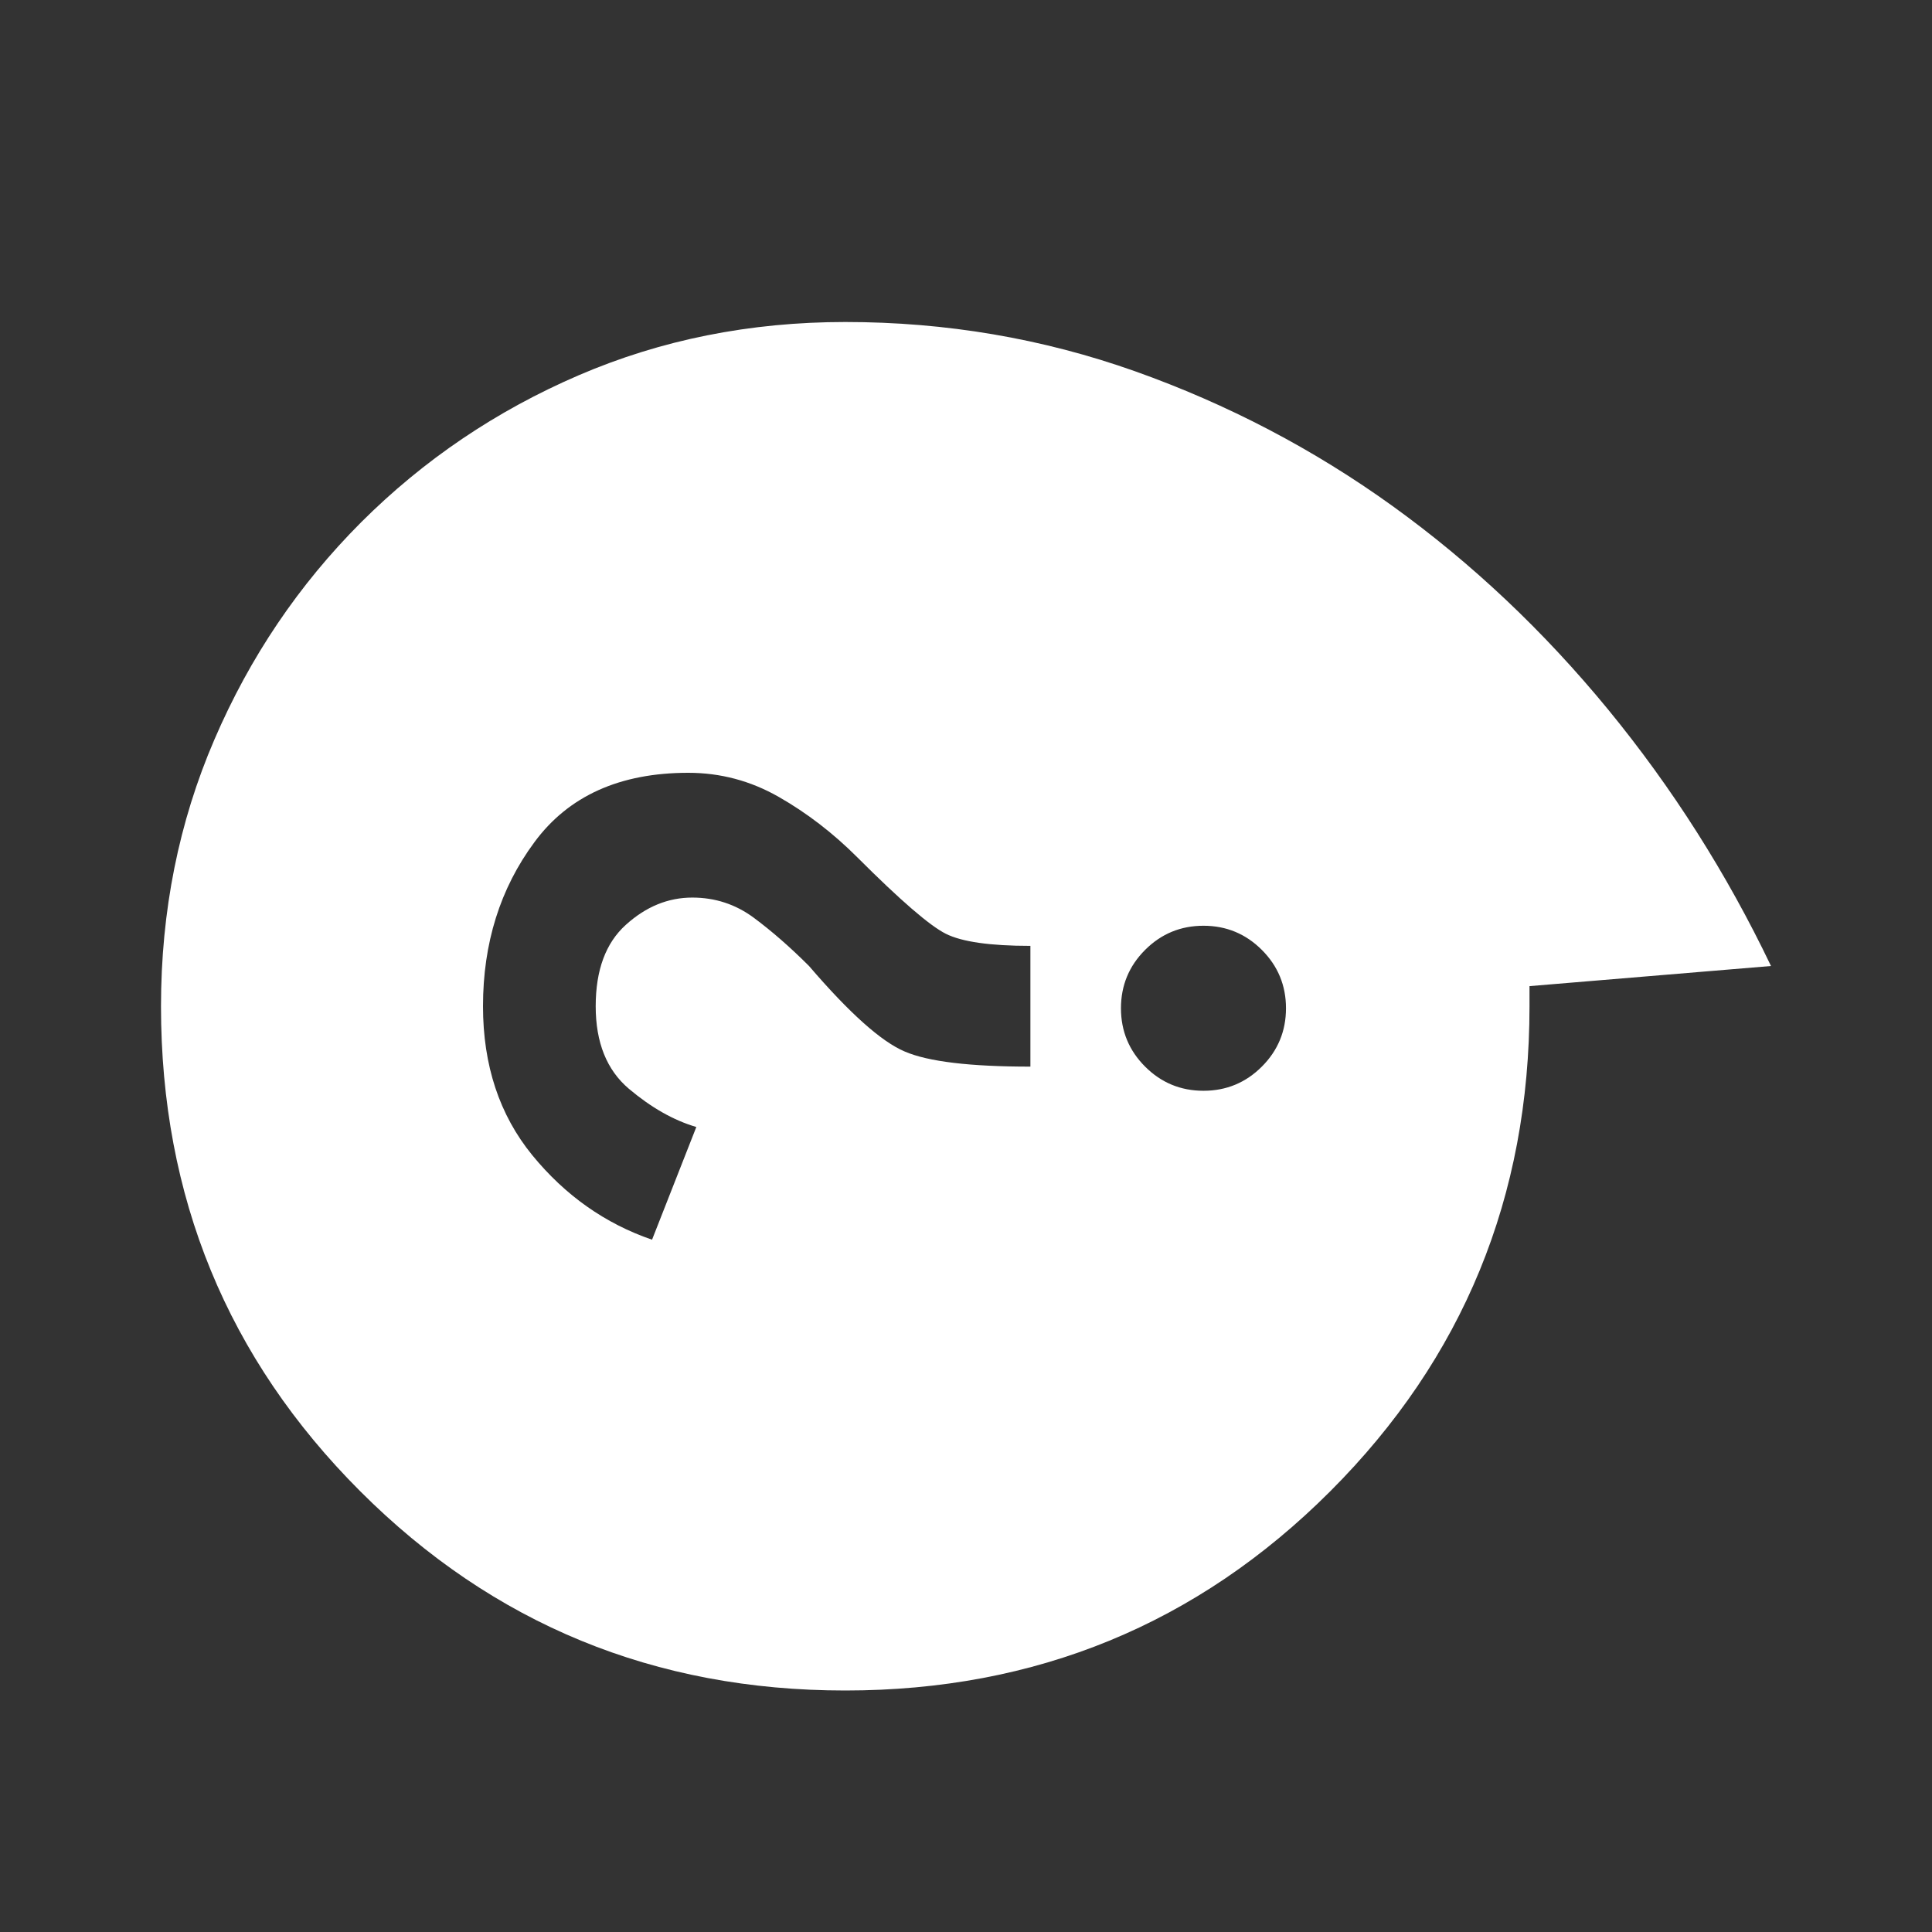 <svg width="24" height="24" viewBox="0 0 24 24" fill="none" xmlns="http://www.w3.org/2000/svg">
<rect x="0" y="0" width="24" height="24" fill="#333333" stroke="none"/>
<mask id="mask0_141_2109" style="mask-type:alpha" maskUnits="userSpaceOnUse" x="0" y="0" width="24" height="24">
<rect y="24" width="24" height="24" transform="rotate(-90 0 24)" fill="#D9D9D9"/>
</mask>
<g mask="url(#mask0_141_2109)">
<path d="M22 12L19 12.25L19 12.5C19 14.867 18.175 16.875 16.525 18.525C14.875 20.175 12.867 21 10.5 21C8.133 21 6.125 20.175 4.475 18.525C2.825 16.875 2 14.867 2 12.5C2 11.317 2.221 10.213 2.663 9.188C3.104 8.162 3.712 7.263 4.487 6.487C5.263 5.713 6.162 5.104 7.188 4.662C8.213 4.221 9.317 4 10.5 4C11.75 4 12.95 4.204 14.1 4.612C15.25 5.021 16.317 5.579 17.3 6.287C18.283 6.996 19.175 7.838 19.975 8.812C20.775 9.787 21.45 10.85 22 12ZM15.975 12.525C15.975 12.242 15.875 12 15.675 11.8C15.475 11.6 15.233 11.5 14.95 11.5C14.667 11.5 14.425 11.6 14.225 11.8C14.025 12 13.925 12.242 13.925 12.525C13.925 12.808 14.025 13.05 14.225 13.25C14.425 13.45 14.667 13.55 14.95 13.55C15.233 13.55 15.475 13.45 15.675 13.25C15.875 13.05 15.975 12.808 15.975 12.525ZM12.8 13.25L12.8 11.75C12.3 11.75 11.95 11.7 11.75 11.6C11.55 11.5 11.183 11.183 10.65 10.65C10.35 10.35 10.025 10.1 9.675 9.9C9.325 9.7 8.95 9.6 8.55 9.6C7.7 9.6 7.062 9.887 6.638 10.463C6.213 11.037 6 11.717 6 12.5C6 13.233 6.204 13.85 6.612 14.35C7.021 14.85 7.517 15.2 8.1 15.4L8.65 14C8.367 13.917 8.088 13.758 7.812 13.525C7.537 13.292 7.4 12.95 7.4 12.5C7.4 12.05 7.525 11.713 7.775 11.488C8.025 11.262 8.3 11.15 8.6 11.15C8.883 11.15 9.137 11.233 9.363 11.4C9.588 11.567 9.817 11.767 10.05 12C10.55 12.583 10.946 12.938 11.238 13.062C11.529 13.188 12.05 13.25 12.8 13.25Z" fill="white"/>
</g>
</svg>
